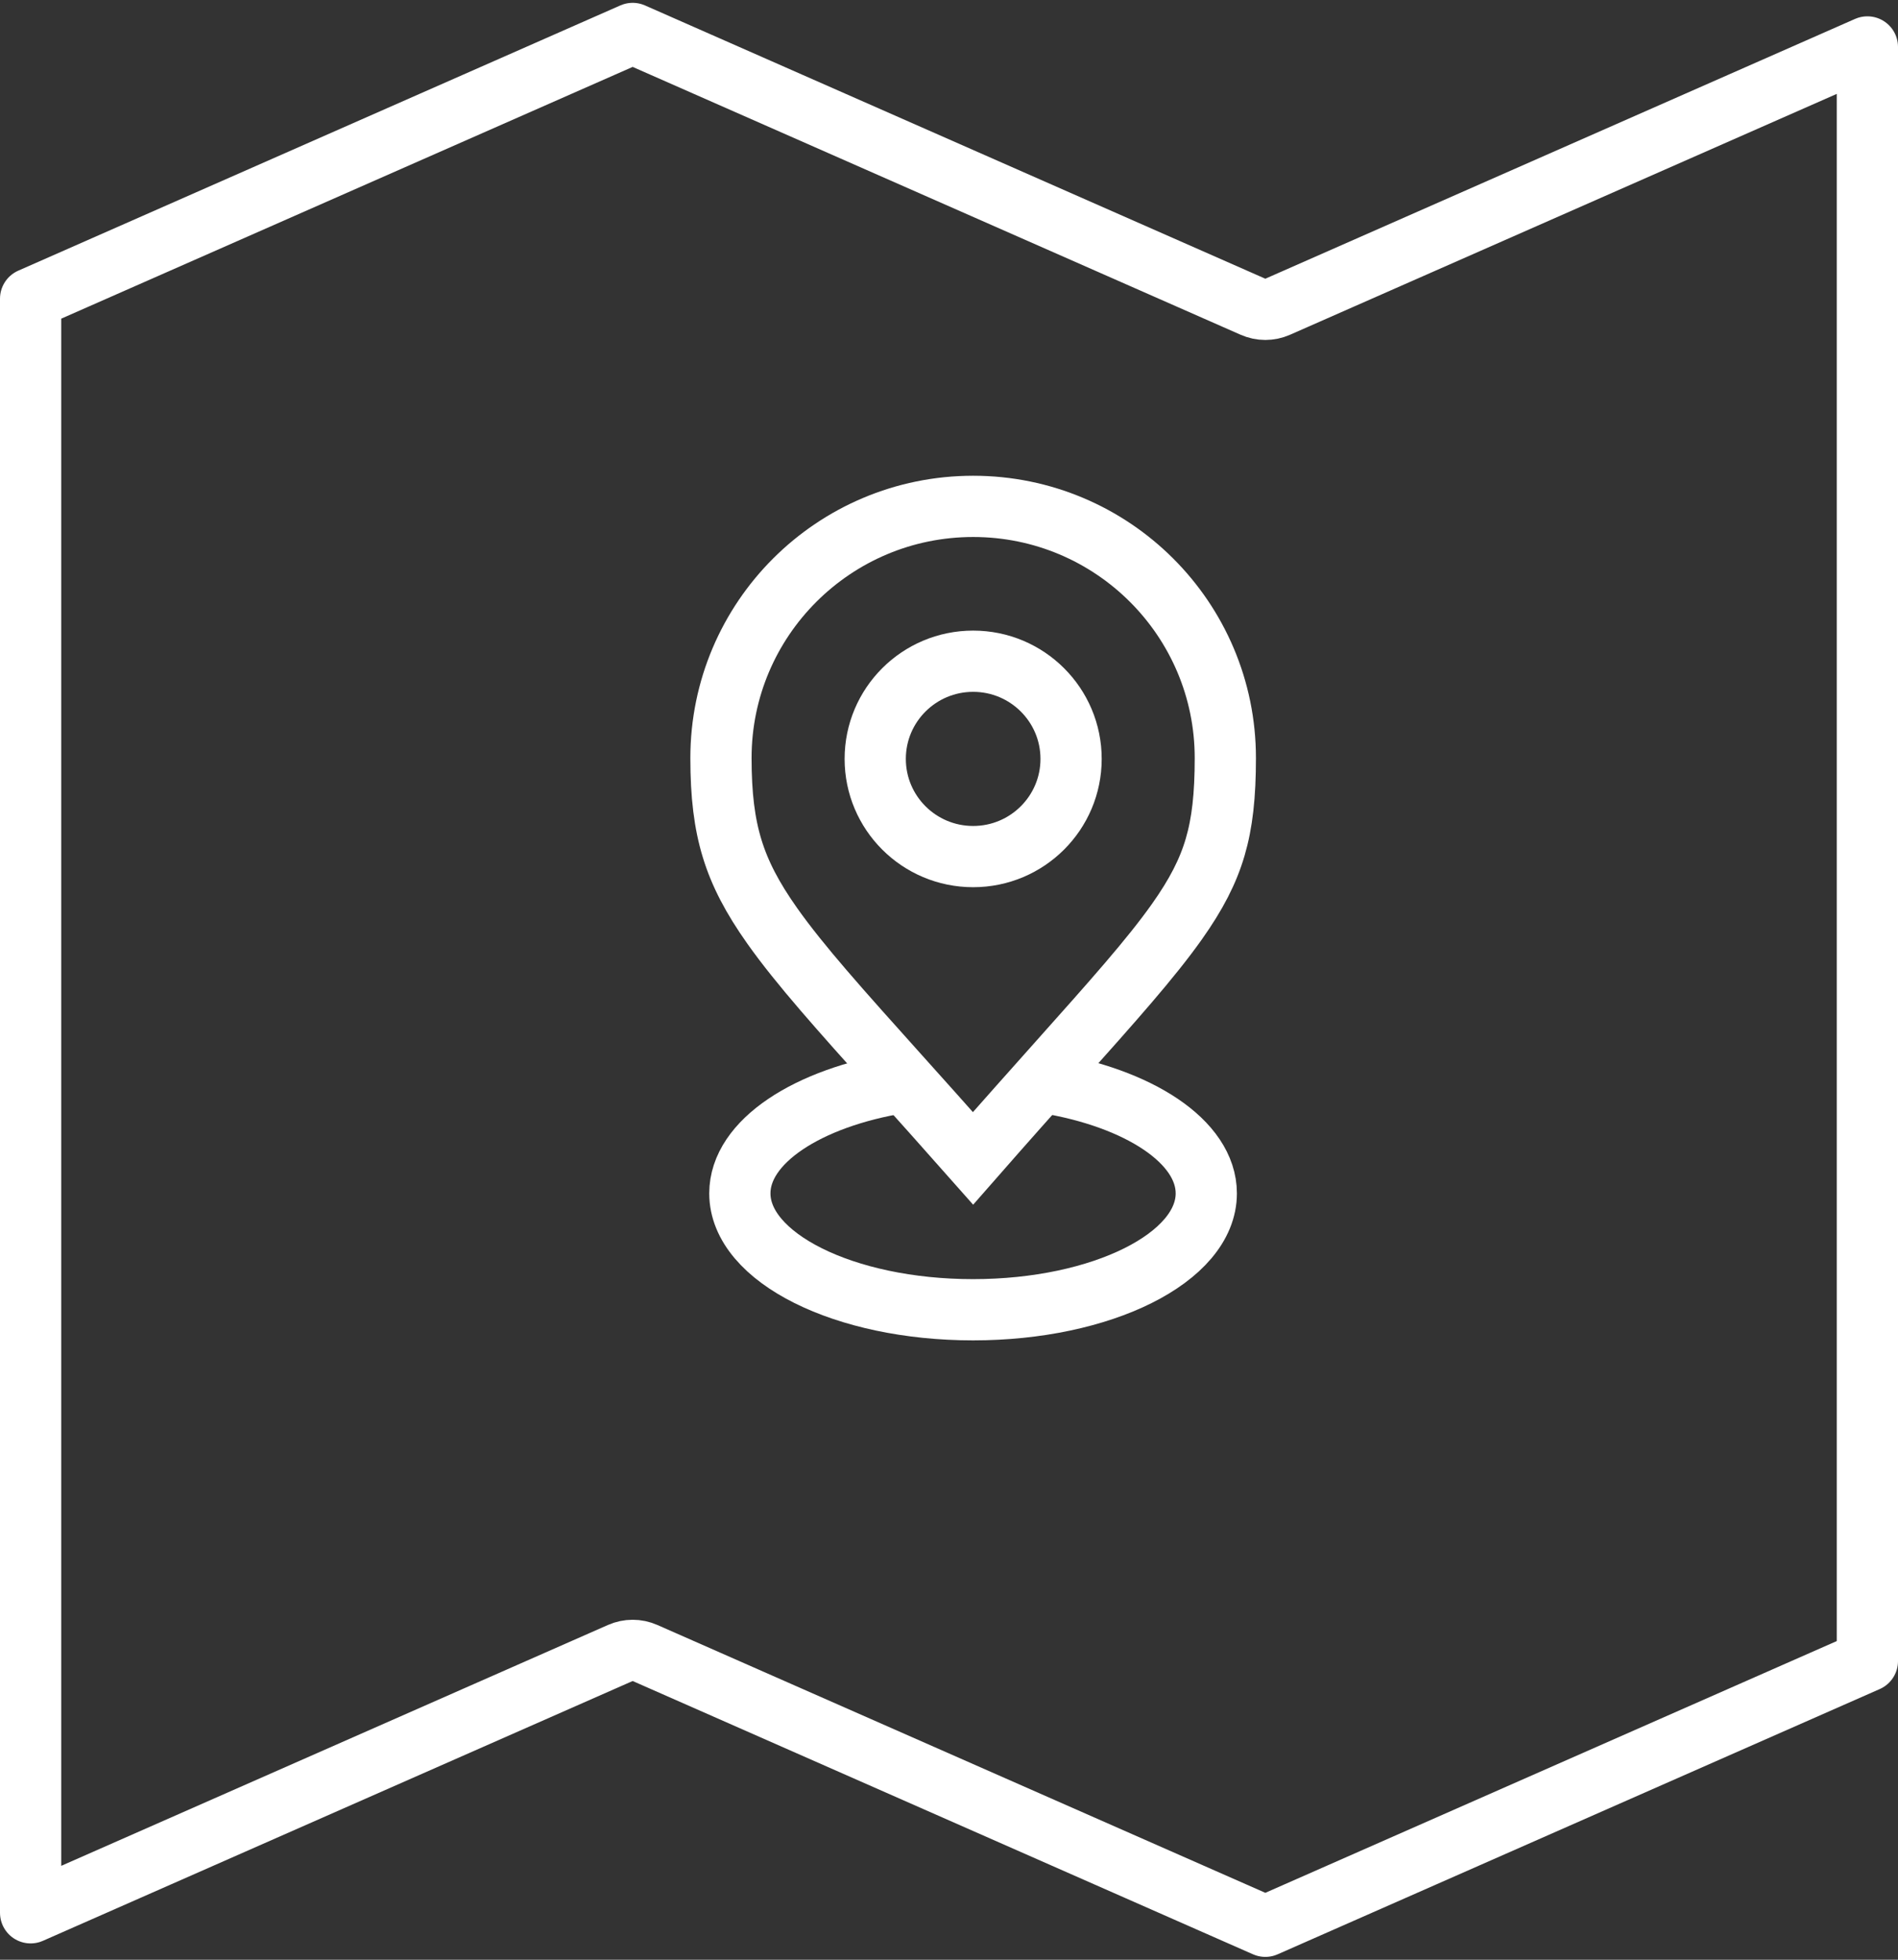 <svg width="124" height="128" viewBox="0 0 124 128" fill="none" xmlns="http://www.w3.org/2000/svg">
<rect x="0" y="0" width="124" height="128" fill="#333333" stroke="none"/>
<path d="M80.053 49.511C80.053 51.955 79.856 53.748 79.387 55.34C78.922 56.919 78.157 58.41 76.887 60.203C75.183 62.608 72.727 65.359 69.126 69.392C67.515 71.196 65.675 73.257 63.571 75.658C61.748 73.597 60.12 71.784 58.666 70.165C54.881 65.949 52.271 63.043 50.456 60.479C49.151 58.636 48.336 57.069 47.832 55.423C47.326 53.77 47.102 51.934 47.102 49.511C47.102 40.437 54.474 33.074 63.578 33.074C72.681 33.074 80.053 40.437 80.053 49.511Z" stroke="white" stroke-width="4"/>
<path d="M69.976 49.568C69.976 53.087 67.115 55.948 63.578 55.948C60.04 55.948 57.18 53.087 57.18 49.568C57.18 46.048 60.04 43.188 63.578 43.188C67.115 43.188 69.976 46.048 69.976 49.568Z" stroke="white" stroke-width="4"/>
<path d="M68.269 70.711C74.385 71.699 78.809 74.564 78.809 77.945C78.809 82.143 71.987 85.547 63.572 85.547C55.157 85.547 48.336 82.143 48.336 77.945C48.336 74.564 52.759 71.699 58.876 70.711" stroke="white" stroke-width="4"/>
<path d="M122 3.066V108.491L82.667 125.815L42.139 107.965C41.626 107.739 41.041 107.739 40.527 107.965L2 124.934V19.509L41.333 2.185L81.861 20.035C82.374 20.261 82.959 20.261 83.473 20.035L122 3.066Z" stroke="white" stroke-width="4" stroke-linecap="round" stroke-linejoin="round"/>
</svg>
